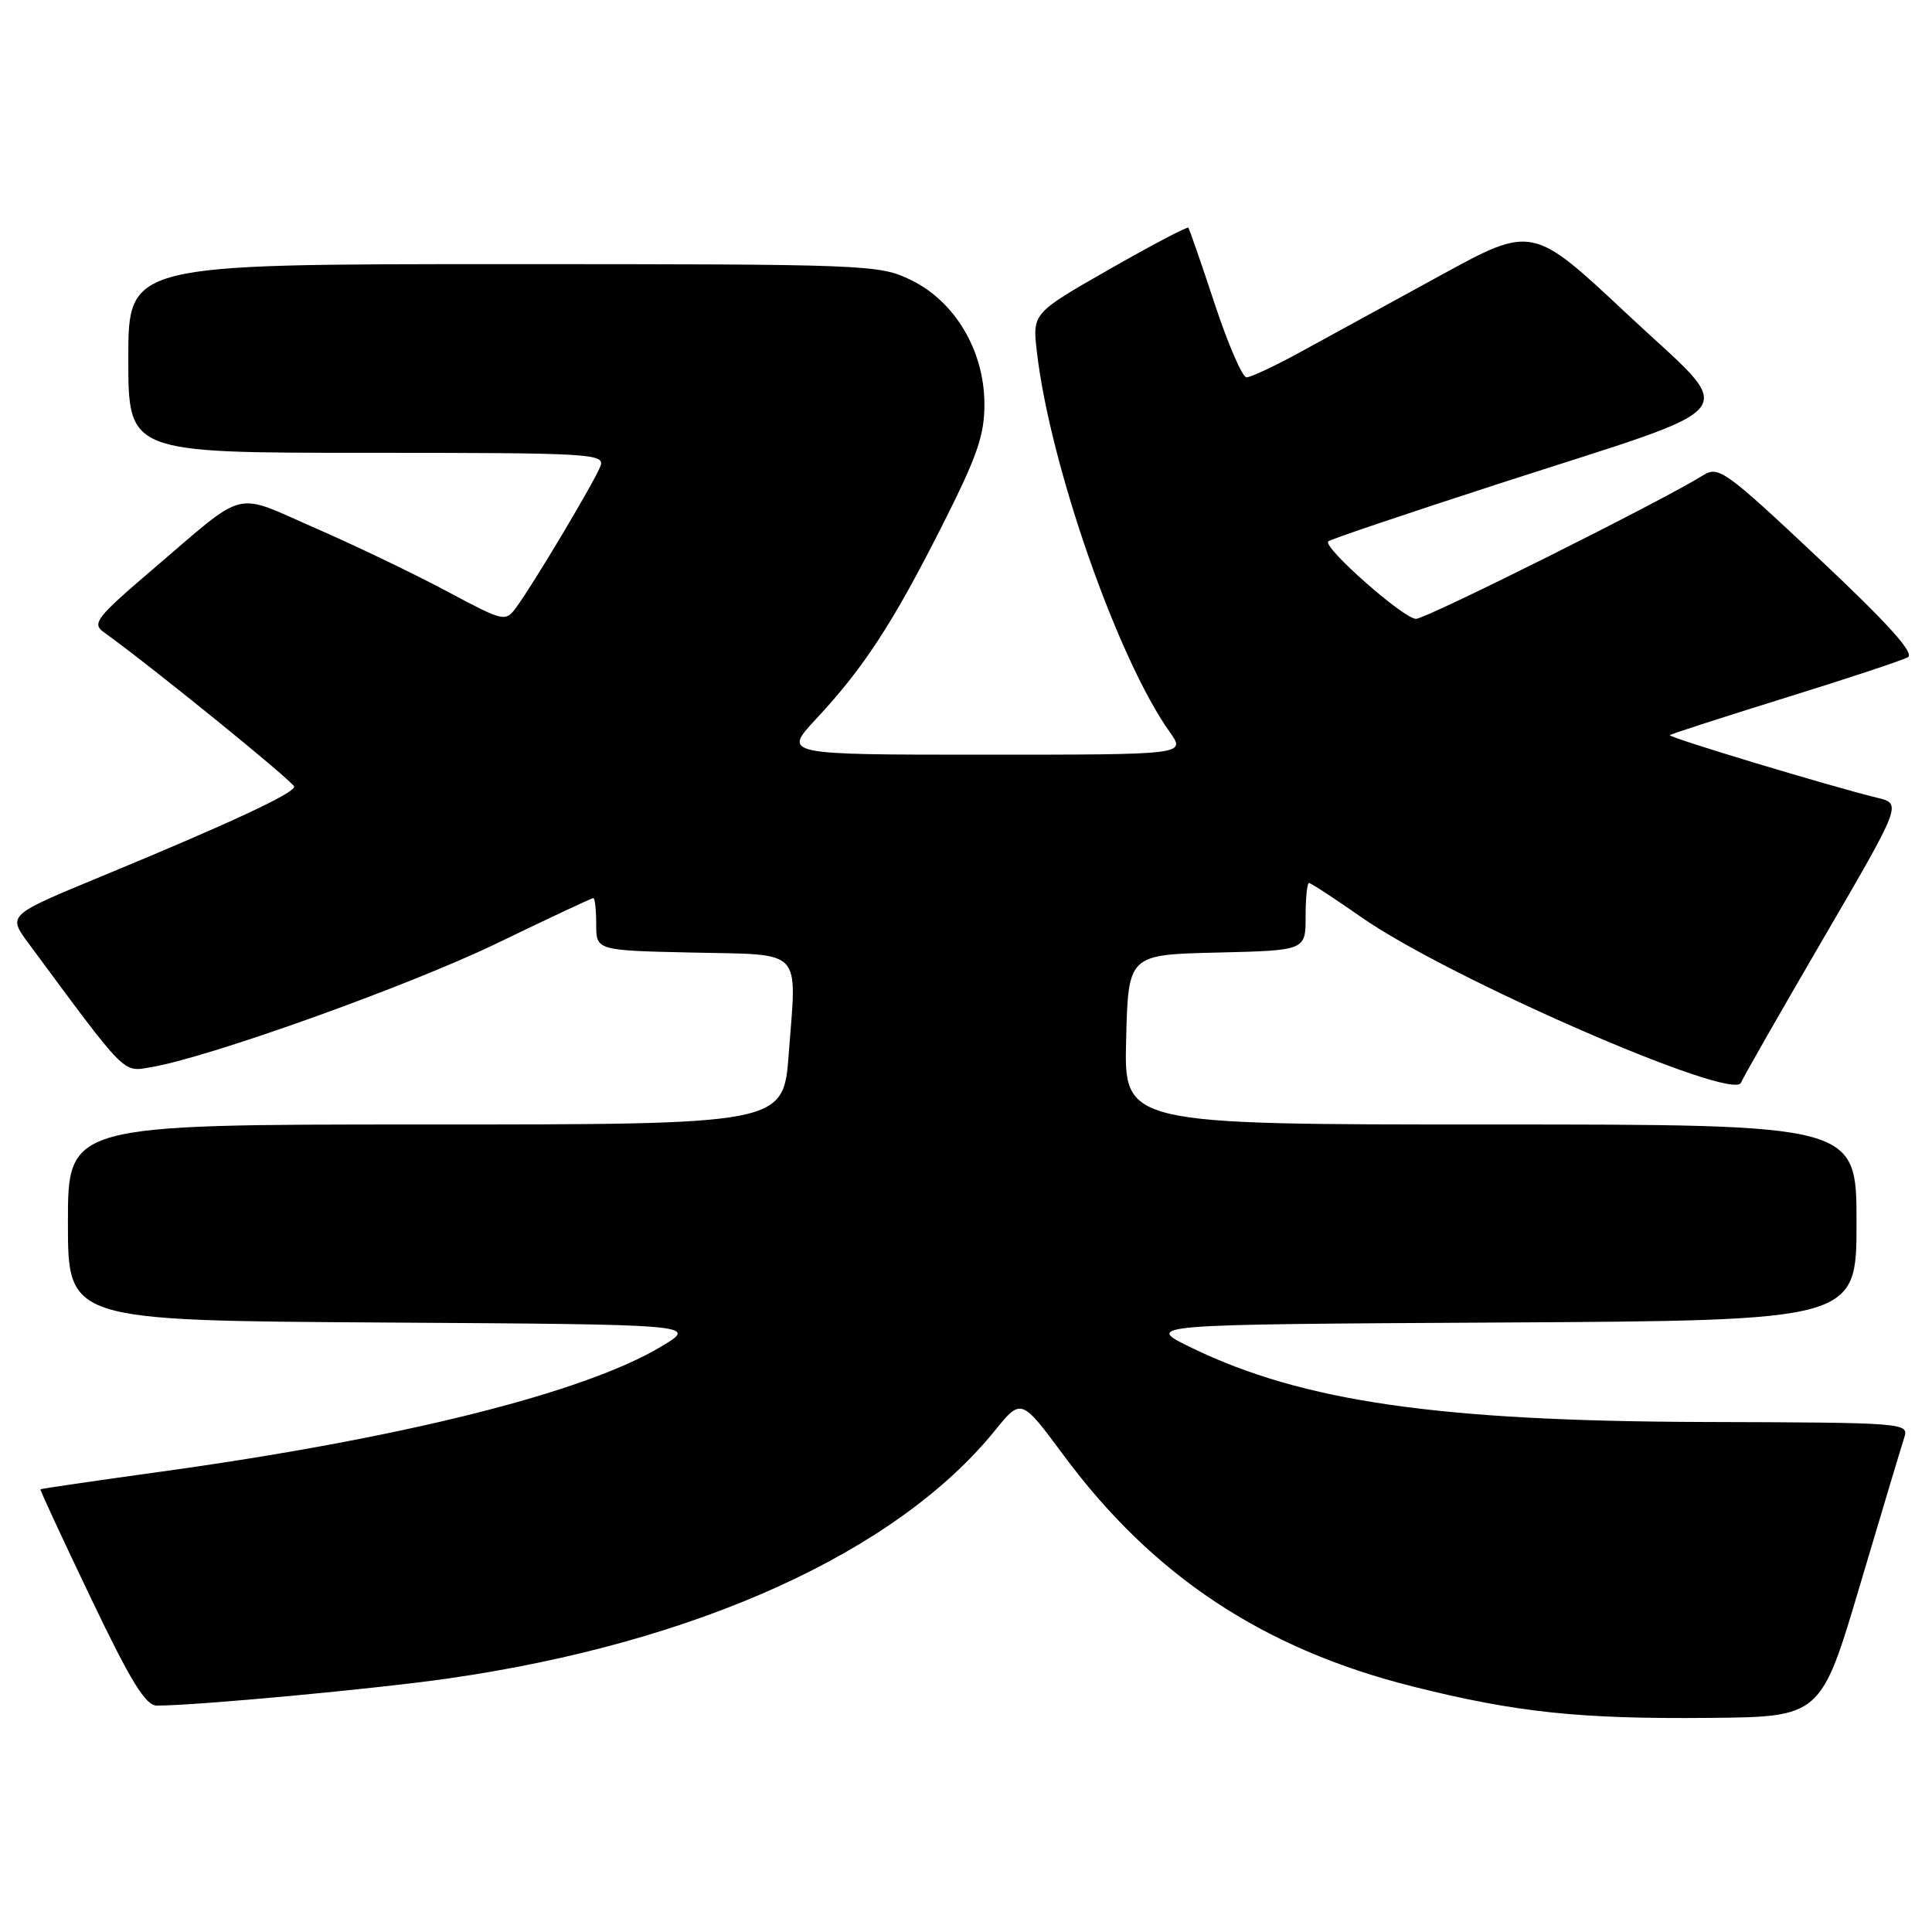<?xml version="1.0" encoding="UTF-8" standalone="no"?>
<!DOCTYPE svg PUBLIC "-//W3C//DTD SVG 1.1//EN" "http://www.w3.org/Graphics/SVG/1.1/DTD/svg11.dtd" >
<svg xmlns="http://www.w3.org/2000/svg" xmlns:xlink="http://www.w3.org/1999/xlink" version="1.1" viewBox="0 0 256 256">
 <g >
 <path fill="currentColor"
d=" M 246.47 210.00 C 249.33 200.38 251.96 191.60 252.32 190.50 C 252.96 188.53 252.51 188.50 225.74 188.42 C 190.62 188.31 172.64 185.71 158.00 178.64 C 151.50 175.50 151.50 175.50 198.75 175.24 C 246.00 174.98 246.00 174.98 246.00 161.99 C 246.00 149.00 246.00 149.00 197.47 149.00 C 148.93 149.00 148.93 149.00 149.22 137.75 C 149.50 126.50 149.50 126.50 161.25 126.22 C 173.00 125.94 173.00 125.94 173.00 121.47 C 173.00 119.01 173.20 117.00 173.45 117.00 C 173.70 117.00 176.83 119.05 180.41 121.55 C 191.94 129.61 229.77 146.09 230.70 143.45 C 230.88 142.93 235.75 134.40 241.52 124.50 C 252.01 106.50 252.01 106.50 248.75 105.71 C 242.55 104.20 220.97 97.69 221.26 97.41 C 221.41 97.26 228.27 95.04 236.51 92.48 C 244.74 89.93 252.07 87.50 252.80 87.09 C 253.73 86.57 250.17 82.62 240.98 73.98 C 228.61 62.35 227.71 61.70 225.67 62.98 C 220.44 66.27 188.98 82.00 187.63 82.00 C 185.99 82.00 175.20 72.47 176.00 71.73 C 176.28 71.47 186.40 68.05 198.50 64.13 C 232.31 53.17 230.48 55.57 215.64 41.65 C 203.04 29.83 203.04 29.83 190.77 36.55 C 184.02 40.24 175.73 44.78 172.34 46.63 C 168.95 48.49 165.72 50.00 165.17 50.00 C 164.62 50.00 162.72 45.61 160.95 40.25 C 159.18 34.89 157.61 30.36 157.46 30.18 C 157.31 30.00 152.60 32.48 147.00 35.68 C 136.80 41.50 136.80 41.50 137.39 46.62 C 139.14 61.68 148.10 87.31 155.01 97.02 C 157.14 100.00 157.14 100.00 130.43 100.00 C 103.73 100.00 103.73 100.00 108.15 95.25 C 114.44 88.51 118.31 82.57 124.80 69.73 C 129.52 60.39 130.47 57.65 130.44 53.43 C 130.39 46.41 126.51 39.91 120.70 37.10 C 116.48 35.05 115.08 35.00 66.68 35.00 C 17.00 35.00 17.00 35.00 17.00 47.50 C 17.00 60.00 17.00 60.00 48.61 60.00 C 78.29 60.00 80.17 60.11 79.57 61.75 C 78.84 63.71 70.67 77.42 68.40 80.49 C 66.96 82.43 66.78 82.39 59.22 78.35 C 54.97 76.08 47.15 72.32 41.83 70.00 C 30.74 65.16 32.93 64.61 20.17 75.50 C 12.78 81.81 12.15 82.62 13.74 83.76 C 19.92 88.18 38.96 103.63 38.98 104.24 C 39.00 105.11 30.32 109.15 13.26 116.20 C 1.02 121.26 1.02 121.26 3.76 124.97 C 16.88 142.71 16.22 142.05 20.00 141.41 C 27.64 140.14 54.18 130.63 65.87 124.98 C 72.67 121.69 78.41 119.00 78.62 119.00 C 78.83 119.00 79.00 120.56 79.00 122.47 C 79.00 125.94 79.00 125.94 91.74 126.22 C 106.61 126.55 105.58 125.46 104.51 139.67 C 103.81 149.00 103.81 149.00 56.41 149.00 C 9.00 149.00 9.00 149.00 9.00 161.99 C 9.00 174.98 9.00 174.98 50.75 175.24 C 92.50 175.50 92.50 175.50 87.62 178.42 C 77.34 184.58 53.04 190.64 21.00 195.05 C 12.47 196.23 5.44 197.26 5.36 197.34 C 5.28 197.43 8.29 203.91 12.04 211.75 C 17.32 222.80 19.29 226.00 20.78 226.00 C 26.07 226.00 49.79 223.79 59.50 222.39 C 92.32 217.67 118.76 205.67 131.81 189.58 C 135.32 185.25 135.32 185.25 140.97 192.88 C 152.82 208.85 167.41 218.50 187.20 223.47 C 200.81 226.89 209.25 227.79 226.39 227.63 C 241.28 227.50 241.28 227.50 246.47 210.00 Z "/>
</g>
</svg>